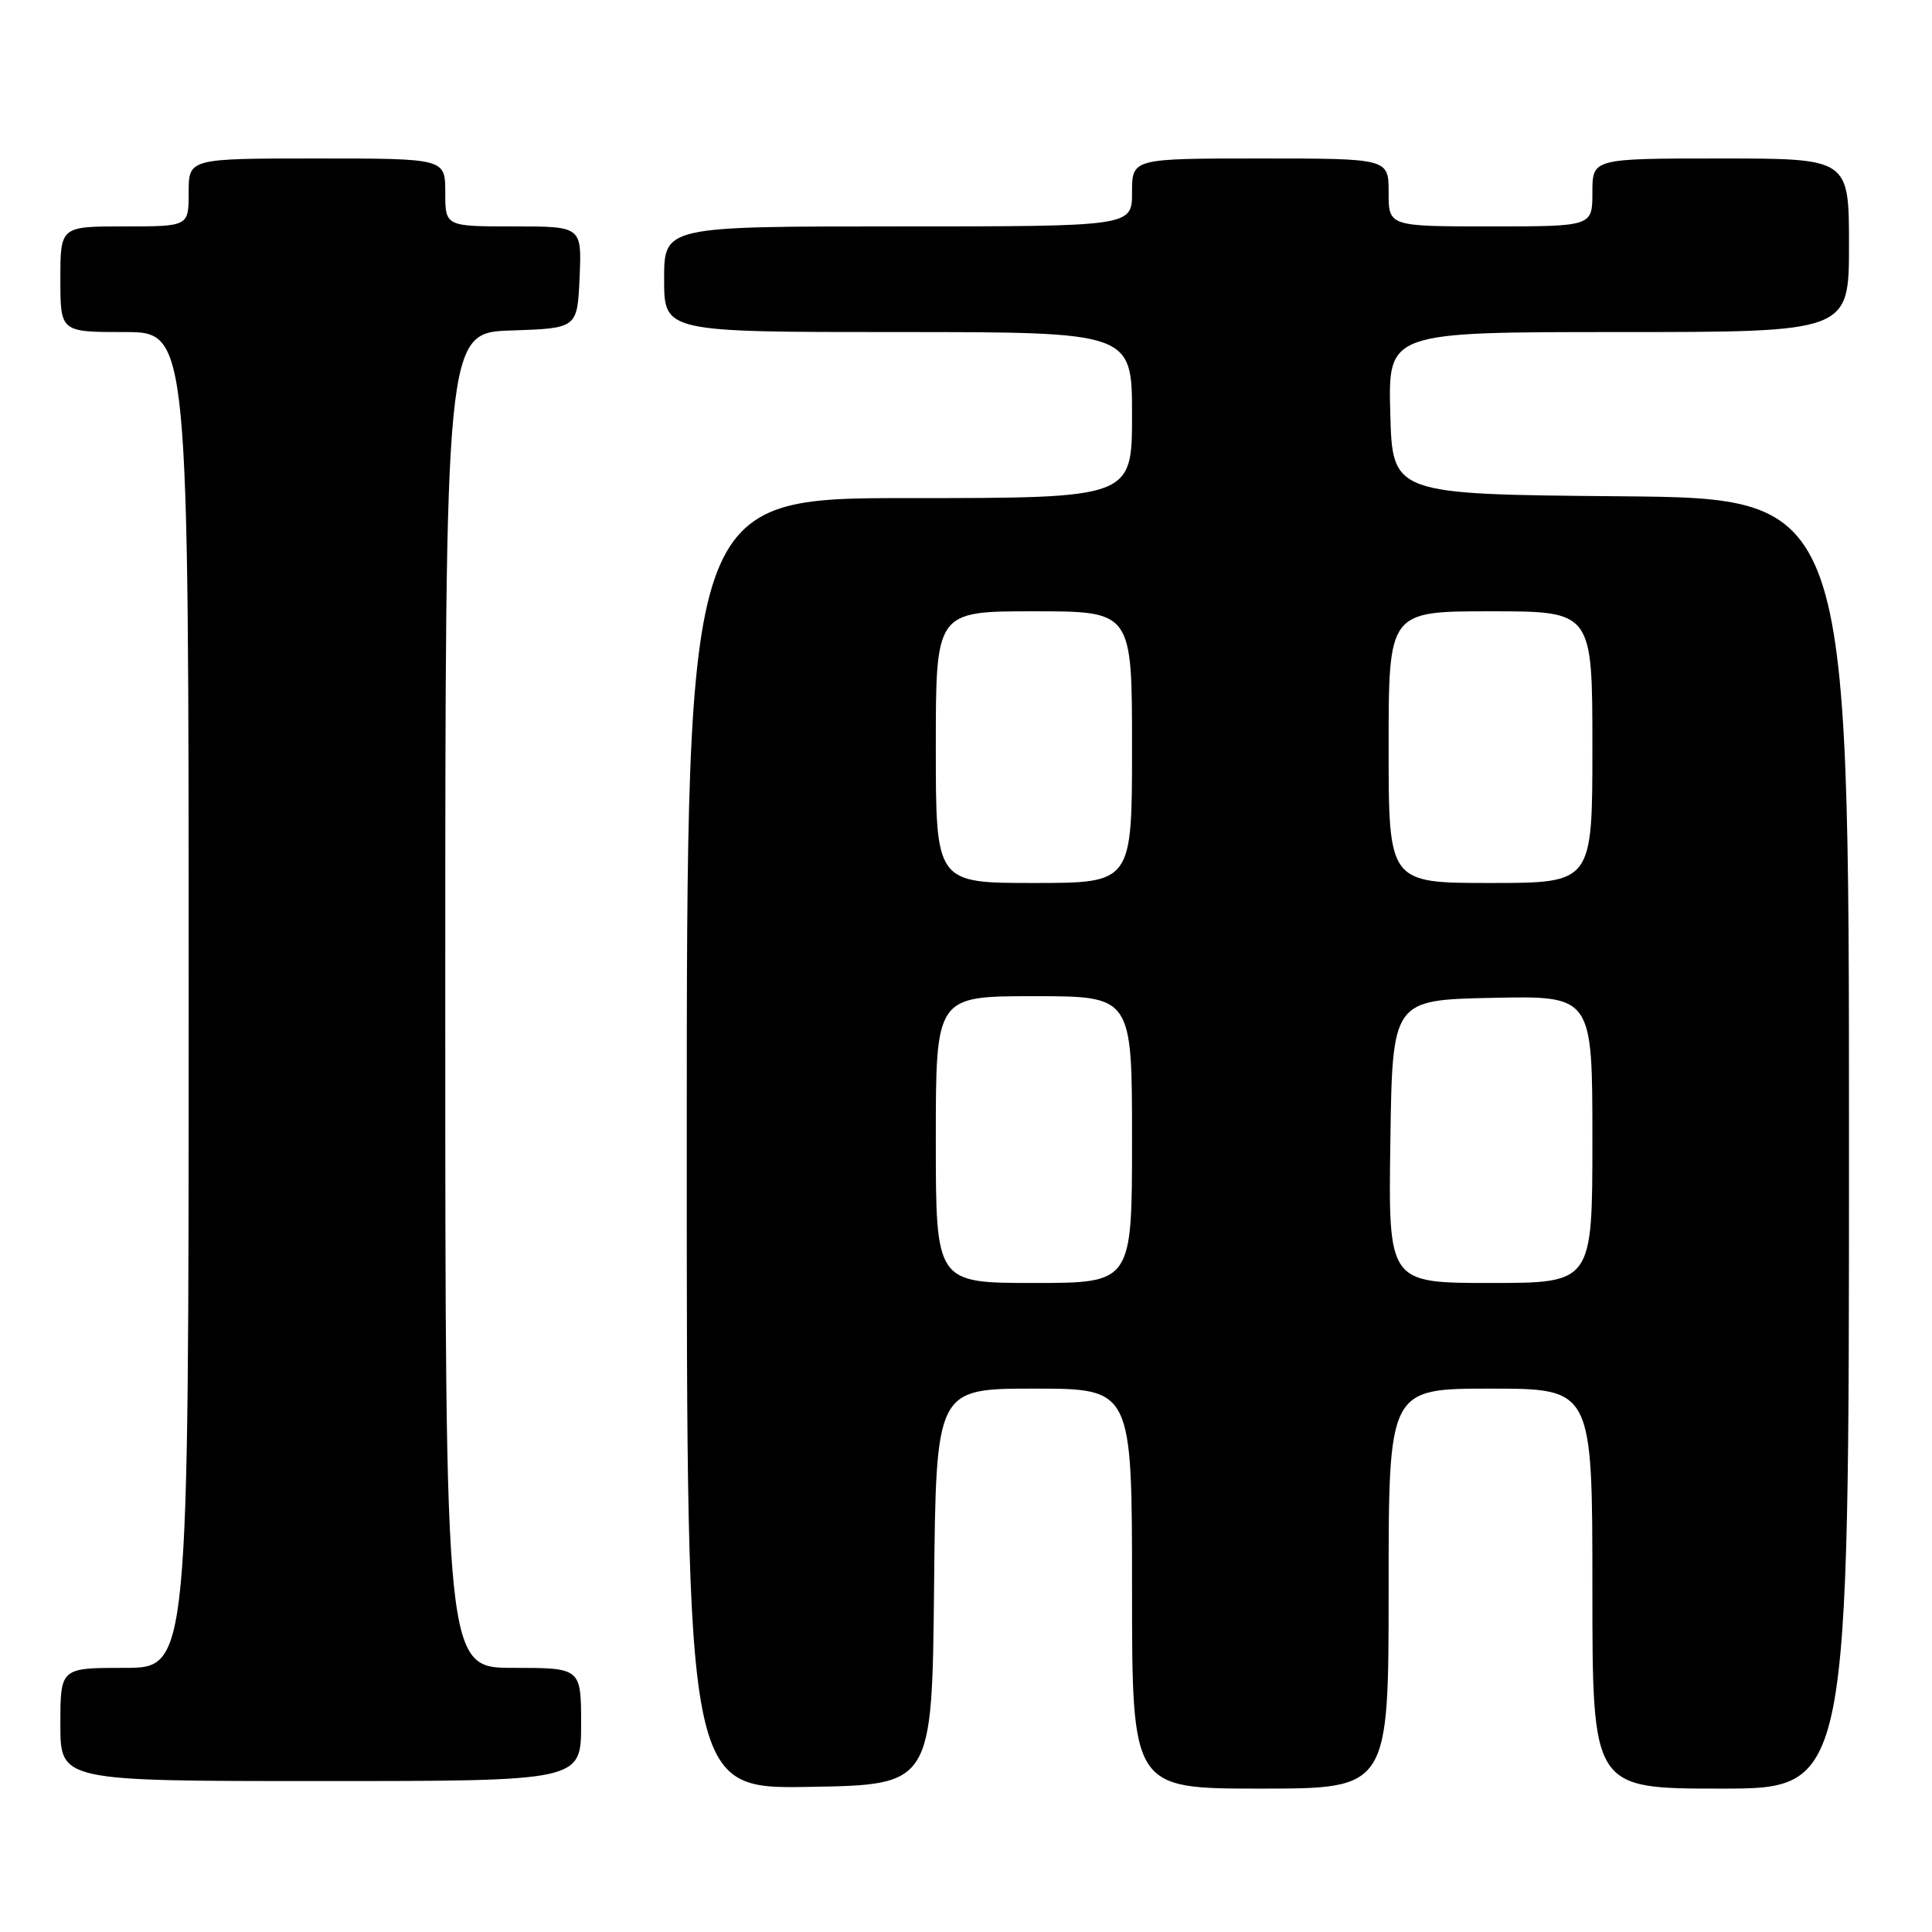 <?xml version="1.0" encoding="UTF-8" standalone="no"?>
<!DOCTYPE svg PUBLIC "-//W3C//DTD SVG 1.1//EN" "http://www.w3.org/Graphics/SVG/1.1/DTD/svg11.dtd" >
<svg xmlns="http://www.w3.org/2000/svg" xmlns:xlink="http://www.w3.org/1999/xlink" version="1.1" viewBox="0 0 256 256">
 <g >
 <path fill="currentColor"
d=" M 123.77 210.25 C 124.03 184.00 124.03 184.00 137.02 184.00 C 150.00 184.00 150.00 184.00 150.00 210.50 C 150.00 237.00 150.00 237.00 167.00 237.00 C 184.00 237.00 184.00 237.00 184.00 210.50 C 184.00 184.00 184.00 184.00 197.50 184.00 C 211.00 184.00 211.00 184.00 211.00 210.50 C 211.00 237.00 211.00 237.00 228.00 237.00 C 245.00 237.00 245.00 237.00 245.00 151.51 C 245.00 66.03 245.00 66.03 214.75 65.76 C 184.50 65.50 184.50 65.50 184.22 54.75 C 183.93 44.00 183.93 44.00 214.47 44.00 C 245.00 44.00 245.00 44.00 245.00 32.50 C 245.00 21.00 245.00 21.00 228.00 21.00 C 211.00 21.00 211.00 21.00 211.00 25.50 C 211.00 30.00 211.00 30.00 197.50 30.00 C 184.00 30.00 184.00 30.00 184.00 25.50 C 184.00 21.00 184.00 21.00 167.00 21.00 C 150.00 21.00 150.00 21.00 150.00 25.50 C 150.00 30.00 150.00 30.00 119.00 30.00 C 88.00 30.00 88.00 30.00 88.00 37.00 C 88.00 44.00 88.00 44.00 119.00 44.00 C 150.00 44.00 150.00 44.00 150.00 55.00 C 150.00 66.00 150.00 66.00 120.50 66.00 C 91.00 66.00 91.00 66.00 91.00 151.52 C 91.00 237.05 91.00 237.05 107.25 236.77 C 123.50 236.50 123.50 236.50 123.77 210.25 Z  M 77.00 228.50 C 77.00 221.00 77.00 221.00 68.00 221.00 C 59.00 221.00 59.00 221.00 59.00 132.54 C 59.00 44.08 59.00 44.08 67.75 43.79 C 76.50 43.50 76.50 43.50 76.80 36.75 C 77.09 30.00 77.09 30.00 68.05 30.00 C 59.00 30.00 59.00 30.00 59.00 25.50 C 59.00 21.00 59.00 21.00 42.00 21.00 C 25.00 21.00 25.00 21.00 25.00 25.50 C 25.00 30.00 25.00 30.00 16.50 30.00 C 8.00 30.00 8.00 30.00 8.00 37.00 C 8.00 44.00 8.00 44.00 16.50 44.00 C 25.00 44.00 25.00 44.00 25.00 132.50 C 25.00 221.00 25.00 221.00 16.50 221.00 C 8.00 221.00 8.00 221.00 8.00 228.50 C 8.00 236.00 8.00 236.00 42.50 236.00 C 77.00 236.00 77.00 236.00 77.00 228.50 Z  M 124.00 151.00 C 124.00 132.00 124.00 132.00 137.00 132.00 C 150.00 132.00 150.00 132.00 150.00 151.00 C 150.00 170.00 150.00 170.00 137.00 170.00 C 124.00 170.00 124.00 170.00 124.00 151.00 Z  M 184.23 151.25 C 184.50 132.50 184.50 132.50 197.75 132.22 C 211.00 131.94 211.00 131.94 211.00 150.97 C 211.00 170.00 211.00 170.00 197.48 170.00 C 183.96 170.00 183.96 170.00 184.23 151.25 Z  M 124.00 99.00 C 124.00 81.00 124.00 81.00 137.00 81.00 C 150.00 81.00 150.00 81.00 150.00 99.00 C 150.00 117.00 150.00 117.00 137.00 117.00 C 124.00 117.00 124.00 117.00 124.00 99.00 Z  M 184.00 99.00 C 184.00 81.00 184.00 81.00 197.50 81.00 C 211.00 81.00 211.00 81.00 211.00 99.00 C 211.00 117.00 211.00 117.00 197.50 117.00 C 184.00 117.00 184.00 117.00 184.00 99.00 Z "/>
</g>
</svg>